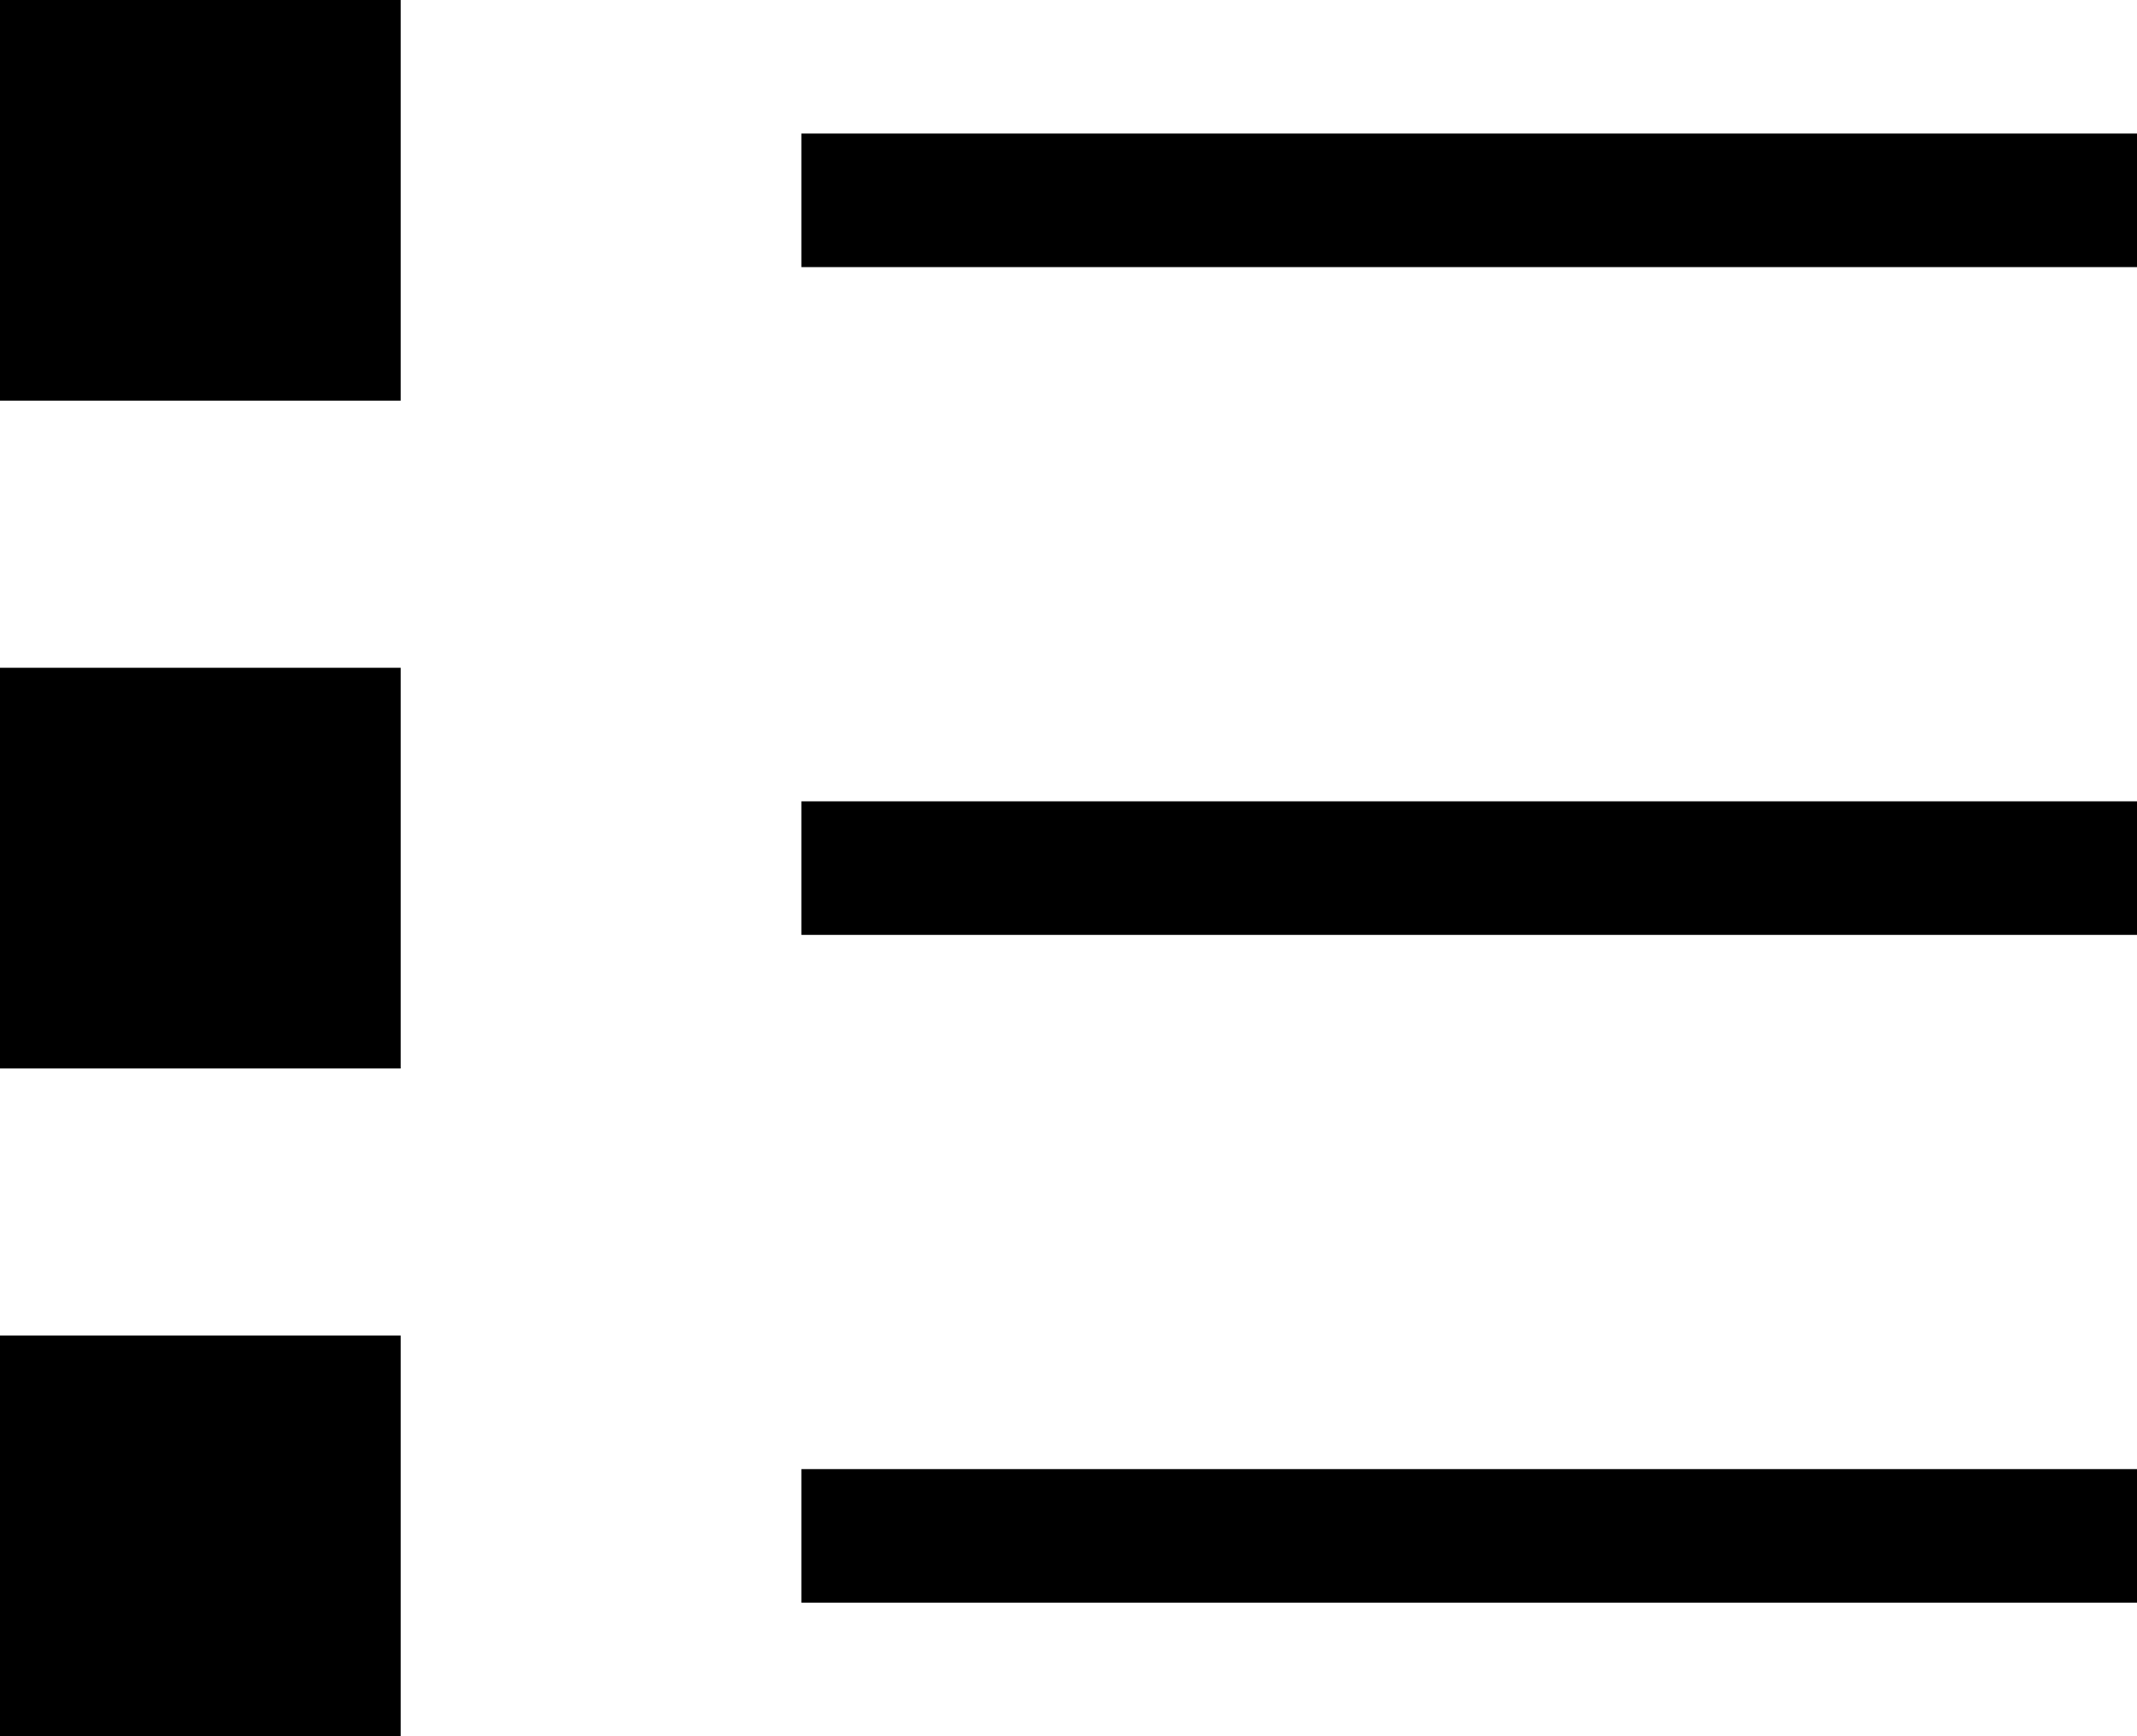 <svg width="16" height="13" viewBox="0 0 16 13" fill="none" xmlns="http://www.w3.org/2000/svg">
<line x1="6" y1="1.5" x2="16" y2="1.5" stroke="black"/>
<line x1="6" y1="6.5" x2="16" y2="6.5" stroke="black"/>
<line x1="6" y1="11.5" x2="16" y2="11.5" stroke="black"/>
<rect width="3" height="3" fill="black"/>
<rect y="5" width="3" height="3" fill="black"/>
<rect y="10" width="3" height="3" fill="black"/>
</svg>
